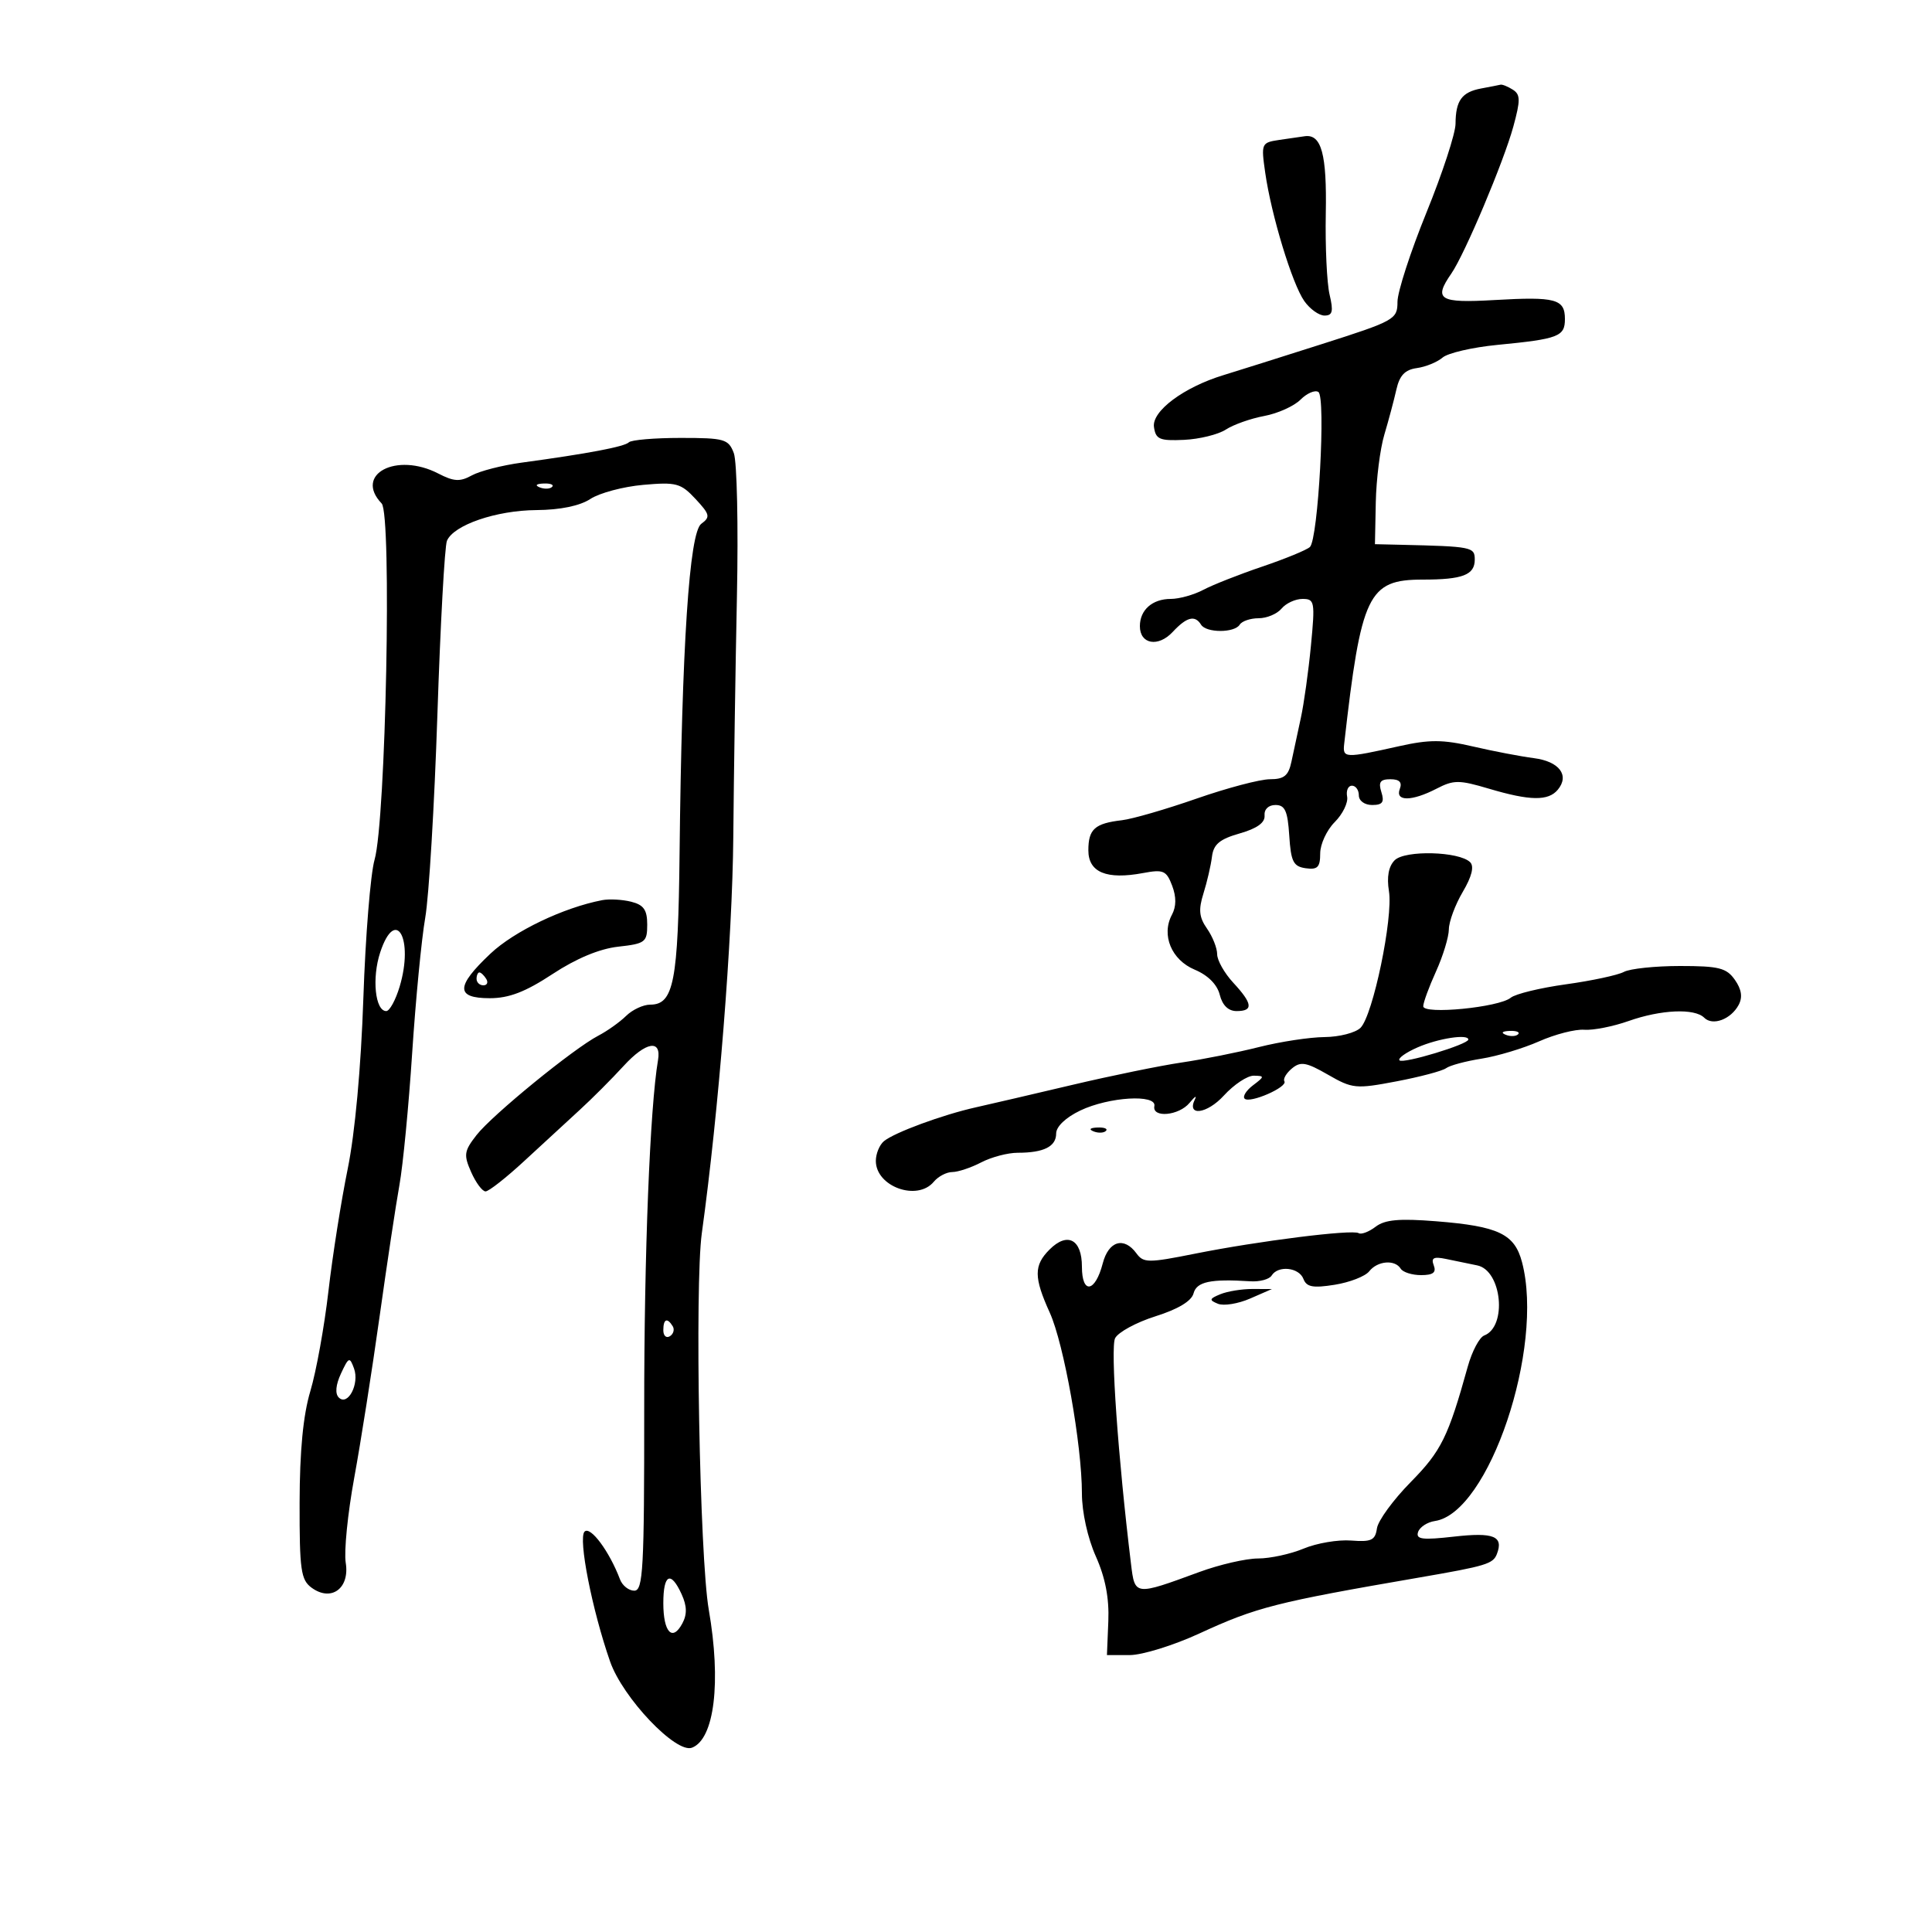 <svg xmlns="http://www.w3.org/2000/svg" width="300" height="300" viewBox="0 0 300 300" version="1.1">
	<path d="M 230 13.737 C 226.989 14.297, 226.036 15.609, 226.015 19.222 C 226.007 20.718, 223.975 26.919, 221.500 33 C 219.025 39.081, 217 45.323, 217 46.871 C 217 49.585, 216.579 49.820, 205.250 53.433 C 198.787 55.494, 191.925 57.658, 190 58.243 C 183.829 60.119, 178.837 63.839, 179.187 66.302 C 179.460 68.218, 180.058 68.474, 183.848 68.301 C 186.239 68.192, 189.164 67.472, 190.348 66.702 C 191.531 65.932, 194.213 64.984, 196.306 64.595 C 198.399 64.206, 200.933 63.067, 201.938 62.062 C 202.942 61.058, 204.194 60.520, 204.719 60.868 C 205.900 61.650, 204.691 83.735, 203.402 84.938 C 202.906 85.400, 199.575 86.770, 196 87.981 C 192.425 89.192, 188.306 90.817, 186.846 91.591 C 185.386 92.366, 183.113 93, 181.796 93 C 178.938 93, 177 94.710, 177 97.231 C 177 100.041, 179.847 100.542, 182.095 98.128 C 184.269 95.795, 185.552 95.466, 186.500 97 C 187.301 98.297, 191.699 98.297, 192.500 97 C 192.840 96.450, 194.161 96, 195.437 96 C 196.712 96, 198.315 95.325, 199 94.500 C 199.685 93.675, 201.148 93, 202.252 93 C 204.140 93, 204.217 93.427, 203.562 100.250 C 203.179 104.237, 202.472 109.300, 201.990 111.500 C 201.509 113.700, 200.856 116.737, 200.539 118.250 C 200.077 120.449, 199.407 121, 197.193 121 C 195.670 121, 190.540 122.355, 185.793 124.010 C 181.046 125.666, 175.841 127.174, 174.225 127.362 C 169.996 127.855, 169 128.746, 169 132.040 C 169 135.462, 171.824 136.631, 177.514 135.563 C 180.645 134.976, 181.119 135.182, 182.007 137.519 C 182.672 139.268, 182.662 140.764, 181.976 142.045 C 180.293 145.189, 181.902 149.061, 185.518 150.572 C 187.564 151.427, 189.001 152.867, 189.402 154.464 C 189.815 156.111, 190.733 157, 192.019 157 C 194.652 157, 194.516 155.849, 191.500 152.595 C 190.125 151.111, 189 149.120, 189 148.171 C 189 147.222, 188.293 145.436, 187.429 144.202 C 186.194 142.438, 186.075 141.270, 186.873 138.730 C 187.432 136.953, 188.026 134.388, 188.194 133.028 C 188.433 131.100, 189.381 130.305, 192.500 129.414 C 195.192 128.646, 196.455 127.738, 196.361 126.636 C 196.279 125.666, 196.968 125, 198.056 125 C 199.535 125, 199.949 125.921, 200.195 129.750 C 200.455 133.803, 200.830 134.547, 202.750 134.820 C 204.591 135.081, 205 134.664, 205 132.524 C 205 131.086, 206.014 128.895, 207.254 127.655 C 208.494 126.415, 209.361 124.636, 209.181 123.700 C 209.001 122.765, 209.336 122, 209.927 122 C 210.517 122, 211 122.675, 211 123.500 C 211 124.350, 211.896 125, 213.067 125 C 214.680 125, 214.995 124.560, 214.500 123 C 214.007 121.447, 214.320 121, 215.901 121 C 217.300 121, 217.757 121.469, 217.362 122.500 C 216.605 124.472, 219.216 124.457, 223.066 122.466 C 225.732 121.087, 226.555 121.087, 231.198 122.466 C 237.581 124.362, 240.419 124.404, 241.895 122.627 C 243.754 120.387, 242.120 118.230, 238.181 117.724 C 236.156 117.464, 231.912 116.652, 228.750 115.919 C 224.027 114.825, 221.973 114.816, 217.250 115.870 C 208.784 117.760, 208.472 117.746, 208.726 115.500 C 211.360 92.249, 212.435 90, 220.918 90 C 227.123 90, 229 89.278, 229 86.893 C 229 84.936, 228.577 84.852, 217.500 84.593 L 213.500 84.500 213.631 78 C 213.704 74.425, 214.300 69.700, 214.957 67.500 C 215.614 65.300, 216.455 62.150, 216.826 60.500 C 217.322 58.293, 218.161 57.409, 220 57.157 C 221.375 56.968, 223.175 56.234, 224 55.525 C 224.825 54.815, 228.650 53.930, 232.500 53.556 C 242.013 52.634, 243 52.256, 243 49.540 C 243 46.427, 241.571 46.041, 232.078 46.589 C 223.461 47.086, 222.556 46.531, 225.365 42.473 C 227.442 39.470, 233.497 25.114, 234.989 19.656 C 236.112 15.547, 236.099 14.676, 234.906 13.921 C 234.133 13.431, 233.275 13.085, 233 13.151 C 232.725 13.218, 231.375 13.481, 230 13.737 M 198.648 21.726 C 195.862 22.143, 195.811 22.262, 196.464 26.826 C 197.407 33.418, 200.655 44.086, 202.530 46.750 C 203.401 47.987, 204.814 49, 205.670 49 C 206.918 49, 207.074 48.354, 206.458 45.750 C 206.035 43.962, 205.770 38.284, 205.868 33.131 C 206.044 23.955, 205.193 20.809, 202.628 21.150 C 202.007 21.232, 200.217 21.492, 198.648 21.726 M 97.652 68.681 C 96.970 69.364, 91.291 70.440, 81 71.838 C 77.975 72.249, 74.492 73.143, 73.259 73.823 C 71.428 74.834, 70.476 74.781, 68.059 73.530 C 61.548 70.163, 54.940 73.655, 59.263 78.179 C 60.863 79.853, 59.918 127.389, 58.162 133.500 C 57.530 135.700, 56.747 145.375, 56.422 155 C 56.058 165.759, 55.122 175.967, 53.992 181.500 C 52.981 186.450, 51.634 195, 50.998 200.500 C 50.363 206, 49.101 212.975, 48.194 216 C 47.074 219.738, 46.538 225.291, 46.523 233.331 C 46.503 243.789, 46.719 245.321, 48.388 246.542 C 51.435 248.770, 54.335 246.644, 53.684 242.661 C 53.399 240.922, 53.992 235, 55 229.500 C 56.009 224, 57.778 212.750, 58.932 204.500 C 60.087 196.250, 61.478 187.025, 62.025 184 C 62.572 180.975, 63.462 171.750, 64.002 163.500 C 64.543 155.250, 65.455 145.800, 66.031 142.500 C 66.606 139.200, 67.455 125.025, 67.918 111 C 68.381 96.975, 69.048 84.815, 69.400 83.977 C 70.432 81.522, 77.048 79.250, 83.301 79.205 C 86.999 79.178, 90.036 78.552, 91.678 77.475 C 93.095 76.547, 96.785 75.563, 99.877 75.289 C 105.010 74.834, 105.718 75.025, 108 77.476 C 110.241 79.882, 110.333 80.283, 108.894 81.336 C 107.033 82.696, 105.876 100.274, 105.524 132.520 C 105.306 152.454, 104.618 156, 100.965 156 C 99.884 156, 98.199 156.787, 97.220 157.750 C 96.240 158.713, 94.299 160.094, 92.905 160.820 C 89.063 162.820, 76.427 173.135, 73.992 176.259 C 72.059 178.739, 71.975 179.321, 73.164 182.009 C 73.892 183.654, 74.897 185, 75.397 185 C 75.898 185, 78.617 182.863, 81.440 180.250 C 84.263 177.637, 88.132 174.074, 90.036 172.332 C 91.941 170.590, 94.998 167.527, 96.830 165.525 C 100.285 161.750, 102.737 161.329, 102.177 164.608 C 100.924 171.953, 100.020 194.767, 100.032 218.750 C 100.045 243.644, 99.862 247, 98.492 247 C 97.637 247, 96.640 246.213, 96.276 245.250 C 94.631 240.900, 91.680 236.920, 90.771 237.829 C 89.749 238.851, 91.935 249.975, 94.735 258 C 96.700 263.634, 104.967 272.334, 107.451 271.381 C 110.938 270.042, 112.013 261.192, 110.055 249.934 C 108.641 241.804, 107.862 199.557, 108.977 191.500 C 111.593 172.602, 113.728 145.738, 113.865 130 C 113.949 120.375, 114.203 103.549, 114.430 92.608 C 114.657 81.668, 114.439 71.655, 113.946 70.358 C 113.116 68.175, 112.502 68, 105.691 68 C 101.644 68, 98.027 68.307, 97.652 68.681 M 83.813 75.683 C 84.534 75.972, 85.397 75.936, 85.729 75.604 C 86.061 75.272, 85.471 75.036, 84.417 75.079 C 83.252 75.127, 83.015 75.364, 83.813 75.683 M 216.564 133.579 C 215.619 134.524, 215.315 136.167, 215.675 138.383 C 216.345 142.516, 213.196 157.662, 211.264 159.593 C 210.490 160.367, 207.977 161.016, 205.679 161.036 C 203.380 161.055, 198.800 161.752, 195.500 162.585 C 192.200 163.418, 186.800 164.496, 183.500 164.982 C 180.200 165.468, 172.550 167.034, 166.500 168.462 C 160.450 169.891, 153.700 171.461, 151.500 171.953 C 146.358 173.102, 138.874 175.860, 137.258 177.201 C 136.566 177.775, 136 179.153, 136 180.262 C 136 184.264, 142.442 186.582, 145 183.500 C 145.685 182.675, 146.977 181.997, 147.872 181.994 C 148.768 181.990, 150.789 181.315, 152.364 180.494 C 153.940 179.672, 156.490 179, 158.033 179 C 162.081 179, 164 178.038, 164 176.007 C 164 174.936, 165.492 173.516, 167.750 172.439 C 172.203 170.315, 179.626 169.870, 179.250 171.750 C 178.873 173.635, 183.074 173.250, 184.714 171.250 C 185.503 170.287, 185.883 170.031, 185.558 170.681 C 184.198 173.400, 187.411 172.996, 190.039 170.118 C 191.606 168.403, 193.700 167.014, 194.694 167.032 C 196.382 167.062, 196.375 167.158, 194.573 168.521 C 193.513 169.323, 192.925 170.258, 193.266 170.599 C 194.060 171.393, 199.994 168.800, 199.439 167.901 C 199.210 167.530, 199.740 166.631, 200.618 165.902 C 201.965 164.784, 202.833 164.935, 206.208 166.877 C 210.006 169.063, 210.532 169.114, 216.852 167.912 C 220.508 167.216, 223.972 166.296, 224.550 165.867 C 225.127 165.438, 227.602 164.773, 230.050 164.388 C 232.497 164.003, 236.525 162.791, 239 161.696 C 241.475 160.600, 244.625 159.792, 246 159.899 C 247.375 160.006, 250.469 159.397, 252.876 158.547 C 257.916 156.765, 263.137 156.537, 264.633 158.033 C 265.944 159.344, 268.776 158.286, 269.980 156.037 C 270.614 154.852, 270.431 153.633, 269.396 152.155 C 268.095 150.297, 266.921 150, 260.878 150 C 257.023 150, 253.097 150.413, 252.154 150.918 C 251.211 151.422, 247.164 152.289, 243.161 152.844 C 239.158 153.398, 235.301 154.336, 234.589 154.926 C 232.781 156.427, 221 157.576, 221 156.252 C 221 155.683, 221.890 153.257, 222.978 150.859 C 224.066 148.462, 224.966 145.513, 224.978 144.307 C 224.990 143.101, 225.961 140.485, 227.136 138.493 C 228.540 136.115, 228.935 134.535, 228.287 133.887 C 226.598 132.198, 218.166 131.976, 216.564 133.579 M 93.500 139.777 C 87.498 140.935, 79.866 144.587, 76.167 148.071 C 70.757 153.167, 70.725 155, 76.048 155 C 79.045 155, 81.576 154.027, 85.798 151.250 C 89.483 148.826, 93.092 147.323, 96 147 C 100.195 146.534, 100.500 146.301, 100.500 143.572 C 100.500 141.282, 99.955 140.507, 98 140.017 C 96.625 139.673, 94.600 139.565, 93.500 139.777 M 59.038 147.884 C 57.723 151.870, 58.252 157, 59.979 157 C 60.496 157, 61.431 155.293, 62.056 153.206 C 64.292 145.743, 61.418 140.674, 59.038 147.884 M 74 152 C 74 152.550, 74.477 153, 75.059 153 C 75.641 153, 75.840 152.550, 75.500 152 C 75.160 151.450, 74.684 151, 74.441 151 C 74.198 151, 74 151.450, 74 152 M 233.813 160.683 C 234.534 160.972, 235.397 160.936, 235.729 160.604 C 236.061 160.272, 235.471 160.036, 234.417 160.079 C 233.252 160.127, 233.015 160.364, 233.813 160.683 M 220.134 162.632 C 218.282 163.440, 217.016 164.349, 217.319 164.652 C 217.890 165.223, 228 162.163, 228 161.420 C 228 160.518, 223.330 161.237, 220.134 162.632 M 169.813 175.683 C 170.534 175.972, 171.397 175.936, 171.729 175.604 C 172.061 175.272, 171.471 175.036, 170.417 175.079 C 169.252 175.127, 169.015 175.364, 169.813 175.683 M 213.603 190.488 C 212.559 191.285, 211.374 191.731, 210.970 191.481 C 209.985 190.873, 195.412 192.701, 185.578 194.667 C 178.291 196.124, 177.561 196.121, 176.468 194.625 C 174.531 191.977, 172.138 192.688, 171.233 196.182 C 170.062 200.699, 168 201.023, 168 196.690 C 168 192.440, 165.753 191.247, 162.977 194.023 C 160.514 196.486, 160.520 198.345, 163.007 203.826 C 165.206 208.672, 168 224.384, 168 231.906 C 168 234.794, 168.893 238.835, 170.158 241.667 C 171.636 244.978, 172.248 248.153, 172.100 251.750 L 171.885 257 175.421 257 C 177.365 257, 182.229 255.493, 186.228 253.651 C 195.139 249.547, 198.045 248.808, 220.500 244.936 C 230.758 243.168, 231.849 242.836, 232.436 241.306 C 233.499 238.537, 231.947 237.907, 225.785 238.604 C 220.850 239.162, 219.822 239.032, 220.197 237.894 C 220.450 237.127, 221.625 236.357, 222.808 236.183 C 231.194 234.948, 239.836 209.292, 236.342 196 C 235.185 191.599, 232.691 190.410, 223 189.638 C 217.274 189.182, 215.051 189.383, 213.603 190.488 M 222.634 196.488 C 223.058 197.594, 222.529 198, 220.666 198 C 219.265 198, 217.840 197.550, 217.500 197 C 216.603 195.548, 213.898 195.775, 212.610 197.409 C 212 198.184, 209.588 199.123, 207.252 199.497 C 203.870 200.037, 202.880 199.852, 202.395 198.588 C 201.706 196.792, 198.459 196.449, 197.460 198.065 C 197.098 198.651, 195.609 199.053, 194.151 198.959 C 187.963 198.560, 185.808 199.020, 185.331 200.841 C 185.021 202.029, 182.928 203.288, 179.434 204.389 C 176.456 205.328, 173.629 206.862, 173.152 207.798 C 172.406 209.261, 173.608 226.300, 175.623 242.852 C 176.226 247.802, 176.171 247.796, 186.225 244.103 C 189.374 242.946, 193.481 242, 195.353 242 C 197.224 242, 200.410 241.309, 202.433 240.464 C 204.455 239.619, 207.773 239.056, 209.805 239.214 C 212.945 239.457, 213.547 239.173, 213.810 237.325 C 213.980 236.129, 216.338 232.897, 219.049 230.143 C 223.797 225.318, 224.873 223.142, 227.916 212.197 C 228.574 209.831, 229.721 207.660, 230.466 207.375 C 234.070 205.992, 233.208 197.276, 229.389 196.491 C 228.075 196.221, 225.887 195.769, 224.527 195.488 C 222.614 195.091, 222.185 195.318, 222.634 196.488 M 189.500 200.963 C 187.770 201.674, 187.718 201.875, 189.118 202.449 C 190.009 202.814, 192.259 202.449, 194.118 201.638 L 197.500 200.163 194.500 200.152 C 192.850 200.146, 190.600 200.511, 189.500 200.963 M 103 206.559 C 103 207.416, 103.457 207.835, 104.016 207.490 C 104.575 207.144, 104.774 206.443, 104.457 205.931 C 103.600 204.544, 103 204.802, 103 206.559 M 52.949 213.277 C 52.133 215.027, 52.005 216.405, 52.602 217.002 C 54.002 218.402, 55.848 214.897, 54.973 212.500 C 54.296 210.643, 54.151 210.698, 52.949 213.277 M 103 248.941 C 103 253.463, 104.413 254.966, 105.954 252.085 C 106.708 250.678, 106.676 249.383, 105.844 247.557 C 104.157 243.853, 103 244.416, 103 248.941" stroke="none" fill="black" fill-rule="evenodd"/>
</svg>